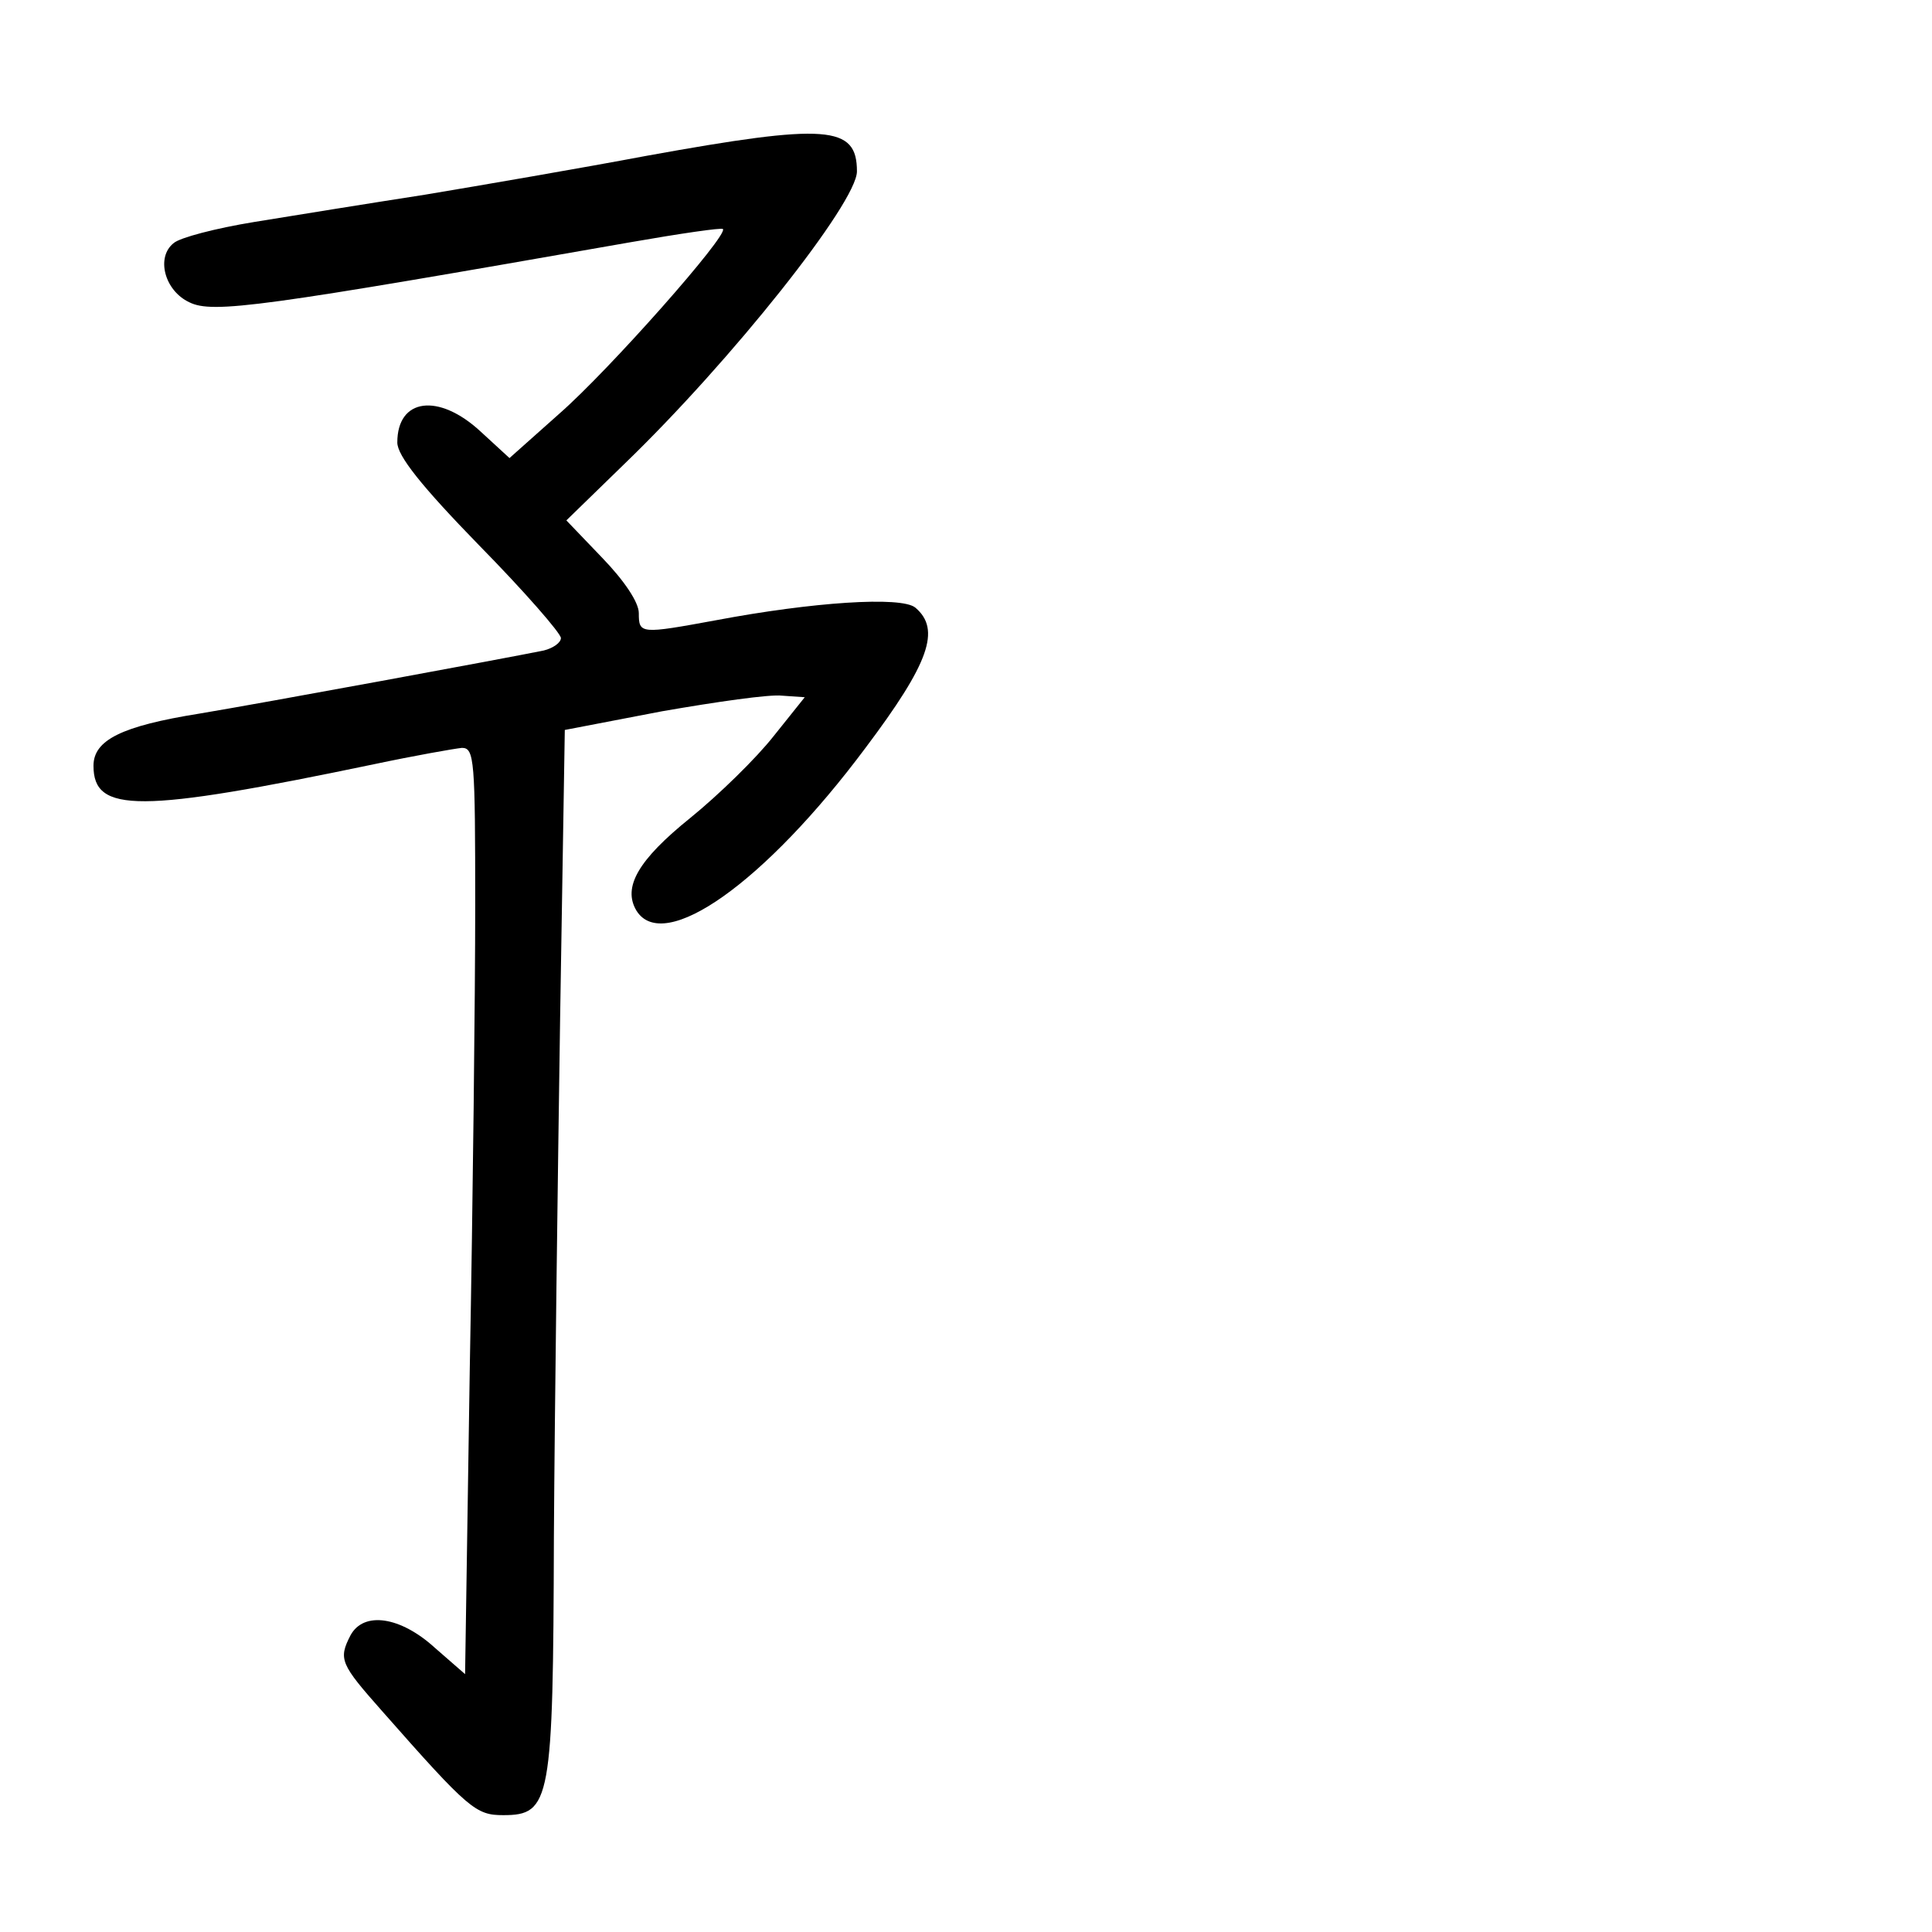 <?xml version="1.0" standalone="no"?>
<!DOCTYPE svg PUBLIC "-//W3C//DTD SVG 20010904//EN"
 "http://www.w3.org/TR/2001/REC-SVG-20010904/DTD/svg10.dtd">
<svg version="1.0" xmlns="http://www.w3.org/2000/svg"
 width="248pt" height="248pt" viewBox="0 0 248 248"
 preserveAspectRatio="xMidYMid meet">
<g transform="translate(0,248) scale(0.1,-0.1)"
fill="#000000" stroke="none">
<path d="M830 2280 c-85 -16 -213 -38 -285 -50 -71 -11 -170 -27 -219 -35 -49
-8 -95 -20 -103 -27 -23 -18 -12 -61 20 -76 30 -15 93 -6 566 77 63 11 117 19
119 17 7 -8 -146 -181 -210 -237 l-64 -57 -37 34 c-54 50 -107 43 -107 -14 0
-17 31 -56 105 -132 58 -59 105 -113 105 -119 0 -6 -10 -13 -22 -16 -49 -10
-358 -67 -442 -81 -100 -16 -136 -34 -136 -67 0 -61 58 -61 360 2 52 11 103
20 113 21 16 0 17 -16 17 -203 0 -112 -3 -380 -7 -595 l-6 -391 -39 34 c-44
40 -91 47 -108 16 -16 -31 -13 -37 41 -98 111 -126 120 -133 155 -133 61 0 64
18 65 357 1 164 5 464 8 667 l6 369 125 24 c69 12 138 22 154 20 l29 -2 -40
-50 c-22 -28 -70 -75 -107 -105 -67 -54 -87 -89 -69 -119 35 -56 165 36 294
209 82 109 97 152 64 180 -18 15 -133 7 -255 -16 -98 -18 -100 -18 -100 9 0
14 -19 42 -47 71 l-46 48 74 72 c138 133 299 336 299 376 0 59 -38 62 -270 20z"/>
</g>
</svg>

